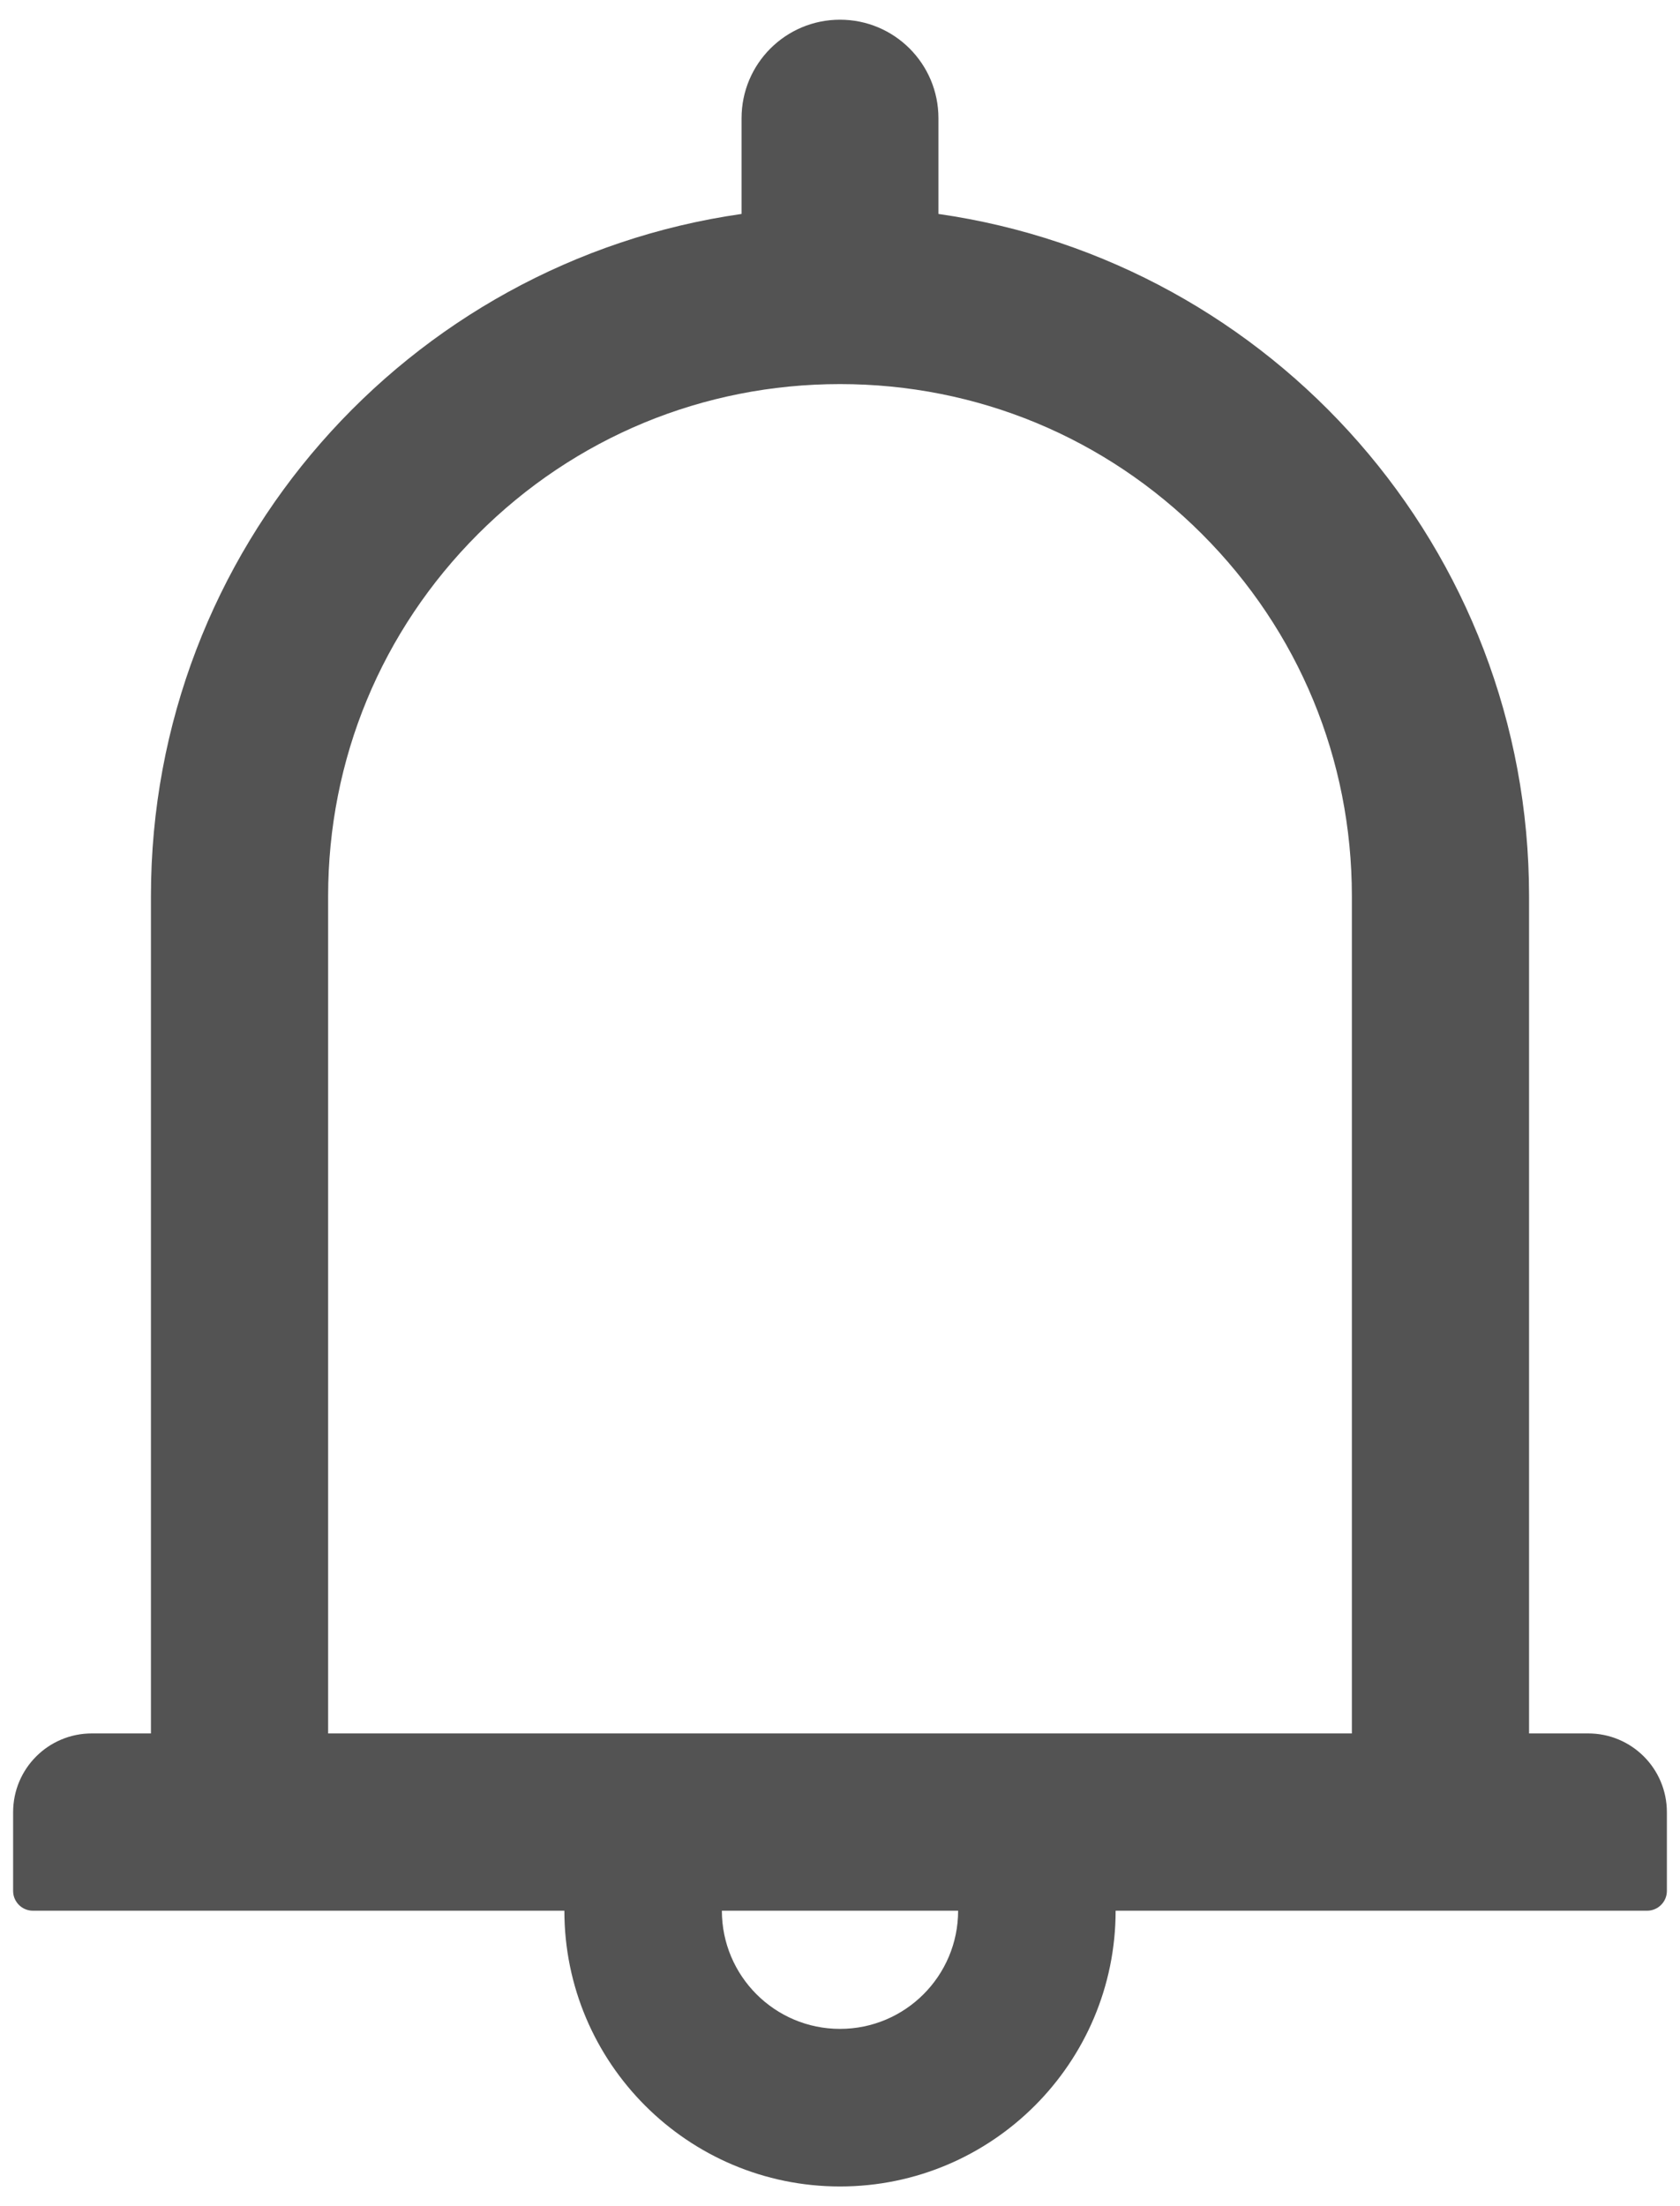 <svg viewBox="0 0 32 42" fill="none" xmlns="http://www.w3.org/2000/svg"><path d="M30.25 33H29.125V17.062C29.125 10.448 24.236 4.983 17.875 4.073V2.25C17.875 1.214 17.036 0.375 16 0.375C14.964 0.375 14.125 1.214 14.125 2.25V4.073C7.764 4.983 2.875 10.448 2.875 17.062V33H1.75C0.92 33 0.25 33.67 0.25 34.5V36C0.25 36.206 0.419 36.375 0.625 36.375H10.75C10.75 39.272 13.103 41.625 16 41.625C18.897 41.625 21.25 39.272 21.25 36.375H31.375C31.581 36.375 31.75 36.206 31.75 36V34.5C31.75 33.67 31.08 33 30.25 33ZM16 38.625C14.758 38.625 13.75 37.617 13.75 36.375H18.25C18.25 37.617 17.242 38.625 16 38.625ZM6.25 33V17.062C6.25 14.456 7.263 12.009 9.105 10.167C10.947 8.325 13.394 7.312 16 7.312C18.606 7.312 21.053 8.325 22.895 10.167C24.738 12.009 25.75 14.456 25.75 17.062V33H6.25Z" fill="#535353"/></svg>
